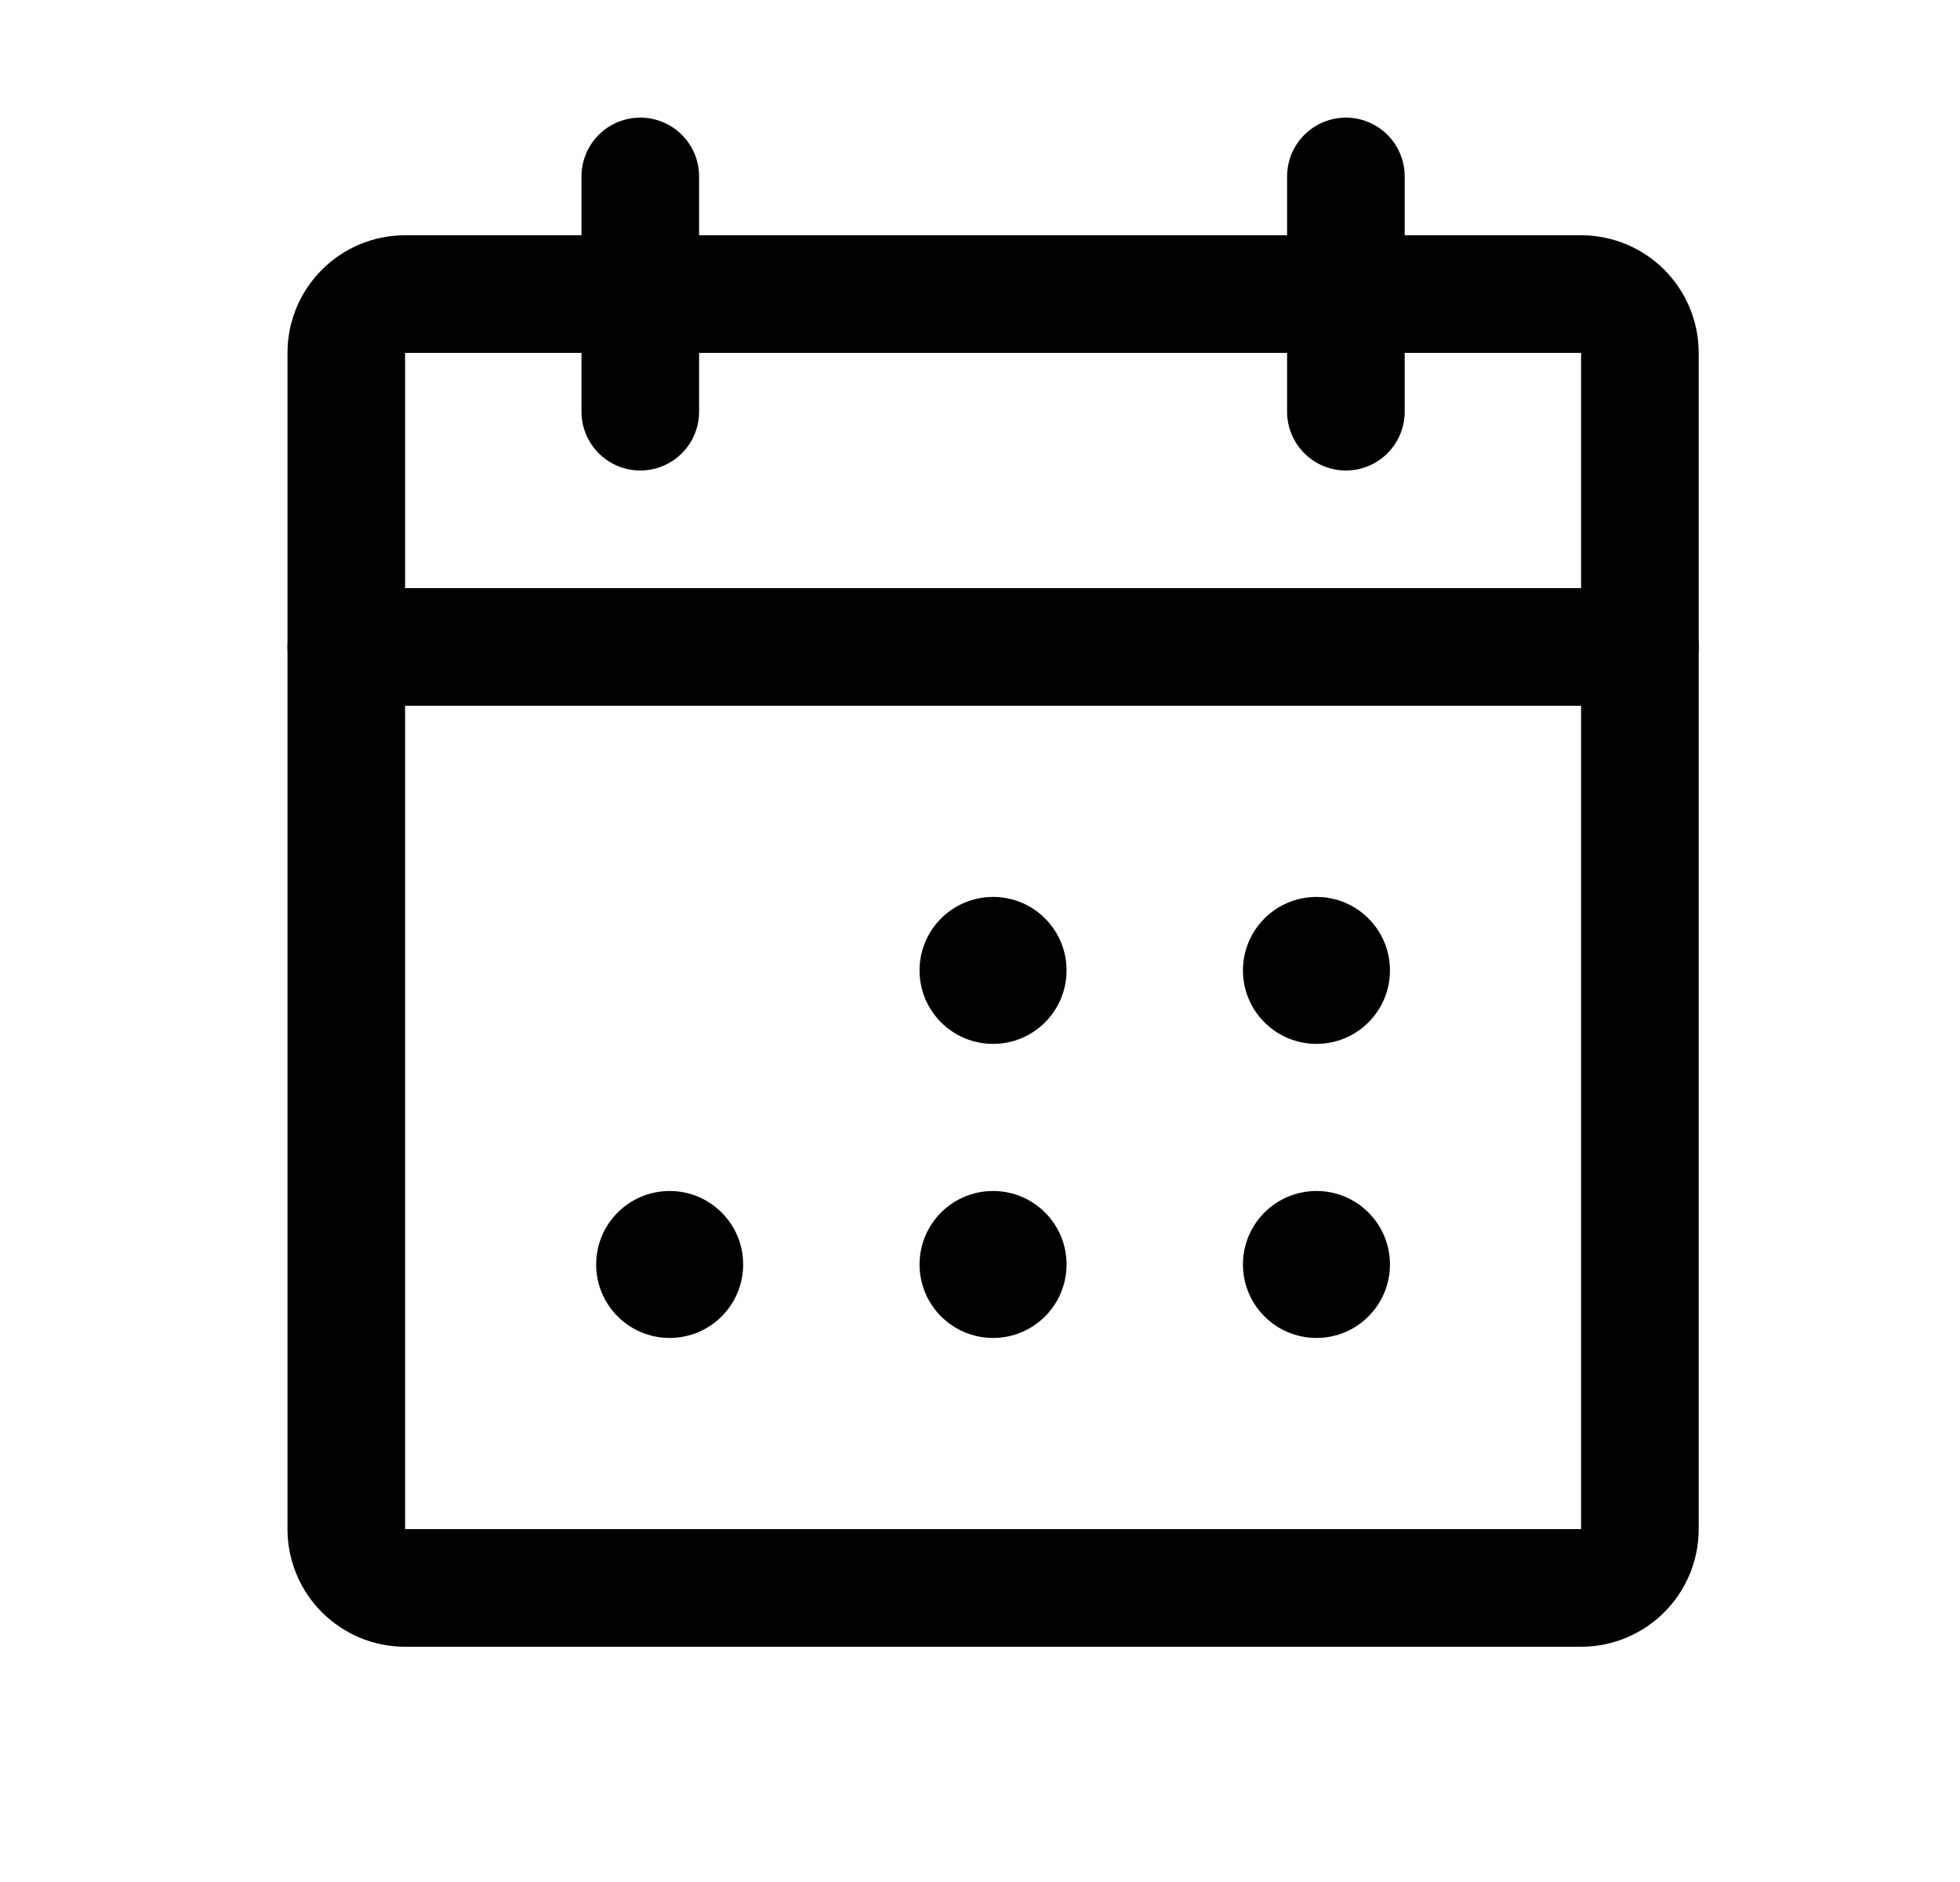 <svg width="25" height="24" viewBox="0 0 25 24" fill="none" xmlns="http://www.w3.org/2000/svg">
<g id="Icons - Light" clip-path="url(#clip0_8354_8779)">
<path id="Vector" d="M20.167 3.75H5.167C4.753 3.75 4.417 4.086 4.417 4.5V19.5C4.417 19.914 4.753 20.25 5.167 20.25H20.167C20.581 20.25 20.917 19.914 20.917 19.5V4.5C20.917 4.086 20.581 3.75 20.167 3.75Z" stroke="black" stroke-width="1.5" stroke-linecap="round" stroke-linejoin="round"/>
<path id="Vector_2" d="M17.167 2.25V5.25" stroke="black" stroke-width="1.5" stroke-linecap="round" stroke-linejoin="round"/>
<path id="Vector_3" d="M8.167 2.25V5.25" stroke="black" stroke-width="1.5" stroke-linecap="round" stroke-linejoin="round"/>
<path id="Vector_4" d="M4.417 8.25H20.917" stroke="black" stroke-width="1.5" stroke-linecap="round" stroke-linejoin="round"/>
<path id="Vector_5" d="M12.667 13.312C13.184 13.312 13.604 12.893 13.604 12.375C13.604 11.857 13.184 11.438 12.667 11.438C12.149 11.438 11.729 11.857 11.729 12.375C11.729 12.893 12.149 13.312 12.667 13.312Z" fill="black"/>
<path id="Vector_6" d="M16.792 13.312C17.309 13.312 17.729 12.893 17.729 12.375C17.729 11.857 17.309 11.438 16.792 11.438C16.274 11.438 15.854 11.857 15.854 12.375C15.854 12.893 16.274 13.312 16.792 13.312Z" fill="black"/>
<path id="Vector_7" d="M8.542 17.062C9.059 17.062 9.479 16.643 9.479 16.125C9.479 15.607 9.059 15.188 8.542 15.188C8.024 15.188 7.604 15.607 7.604 16.125C7.604 16.643 8.024 17.062 8.542 17.062Z" fill="black"/>
<path id="Vector_8" d="M12.667 17.062C13.184 17.062 13.604 16.643 13.604 16.125C13.604 15.607 13.184 15.188 12.667 15.188C12.149 15.188 11.729 15.607 11.729 16.125C11.729 16.643 12.149 17.062 12.667 17.062Z" fill="black"/>
<path id="Vector_9" d="M16.792 17.062C17.309 17.062 17.729 16.643 17.729 16.125C17.729 15.607 17.309 15.188 16.792 15.188C16.274 15.188 15.854 15.607 15.854 16.125C15.854 16.643 16.274 17.062 16.792 17.062Z" fill="black"/>
</g>
<defs>
<clipPath id="clip0_8354_8779">
<rect width="24" height="24" fill="white" transform="translate(0.667)"/>
</clipPath>
</defs>
</svg>
